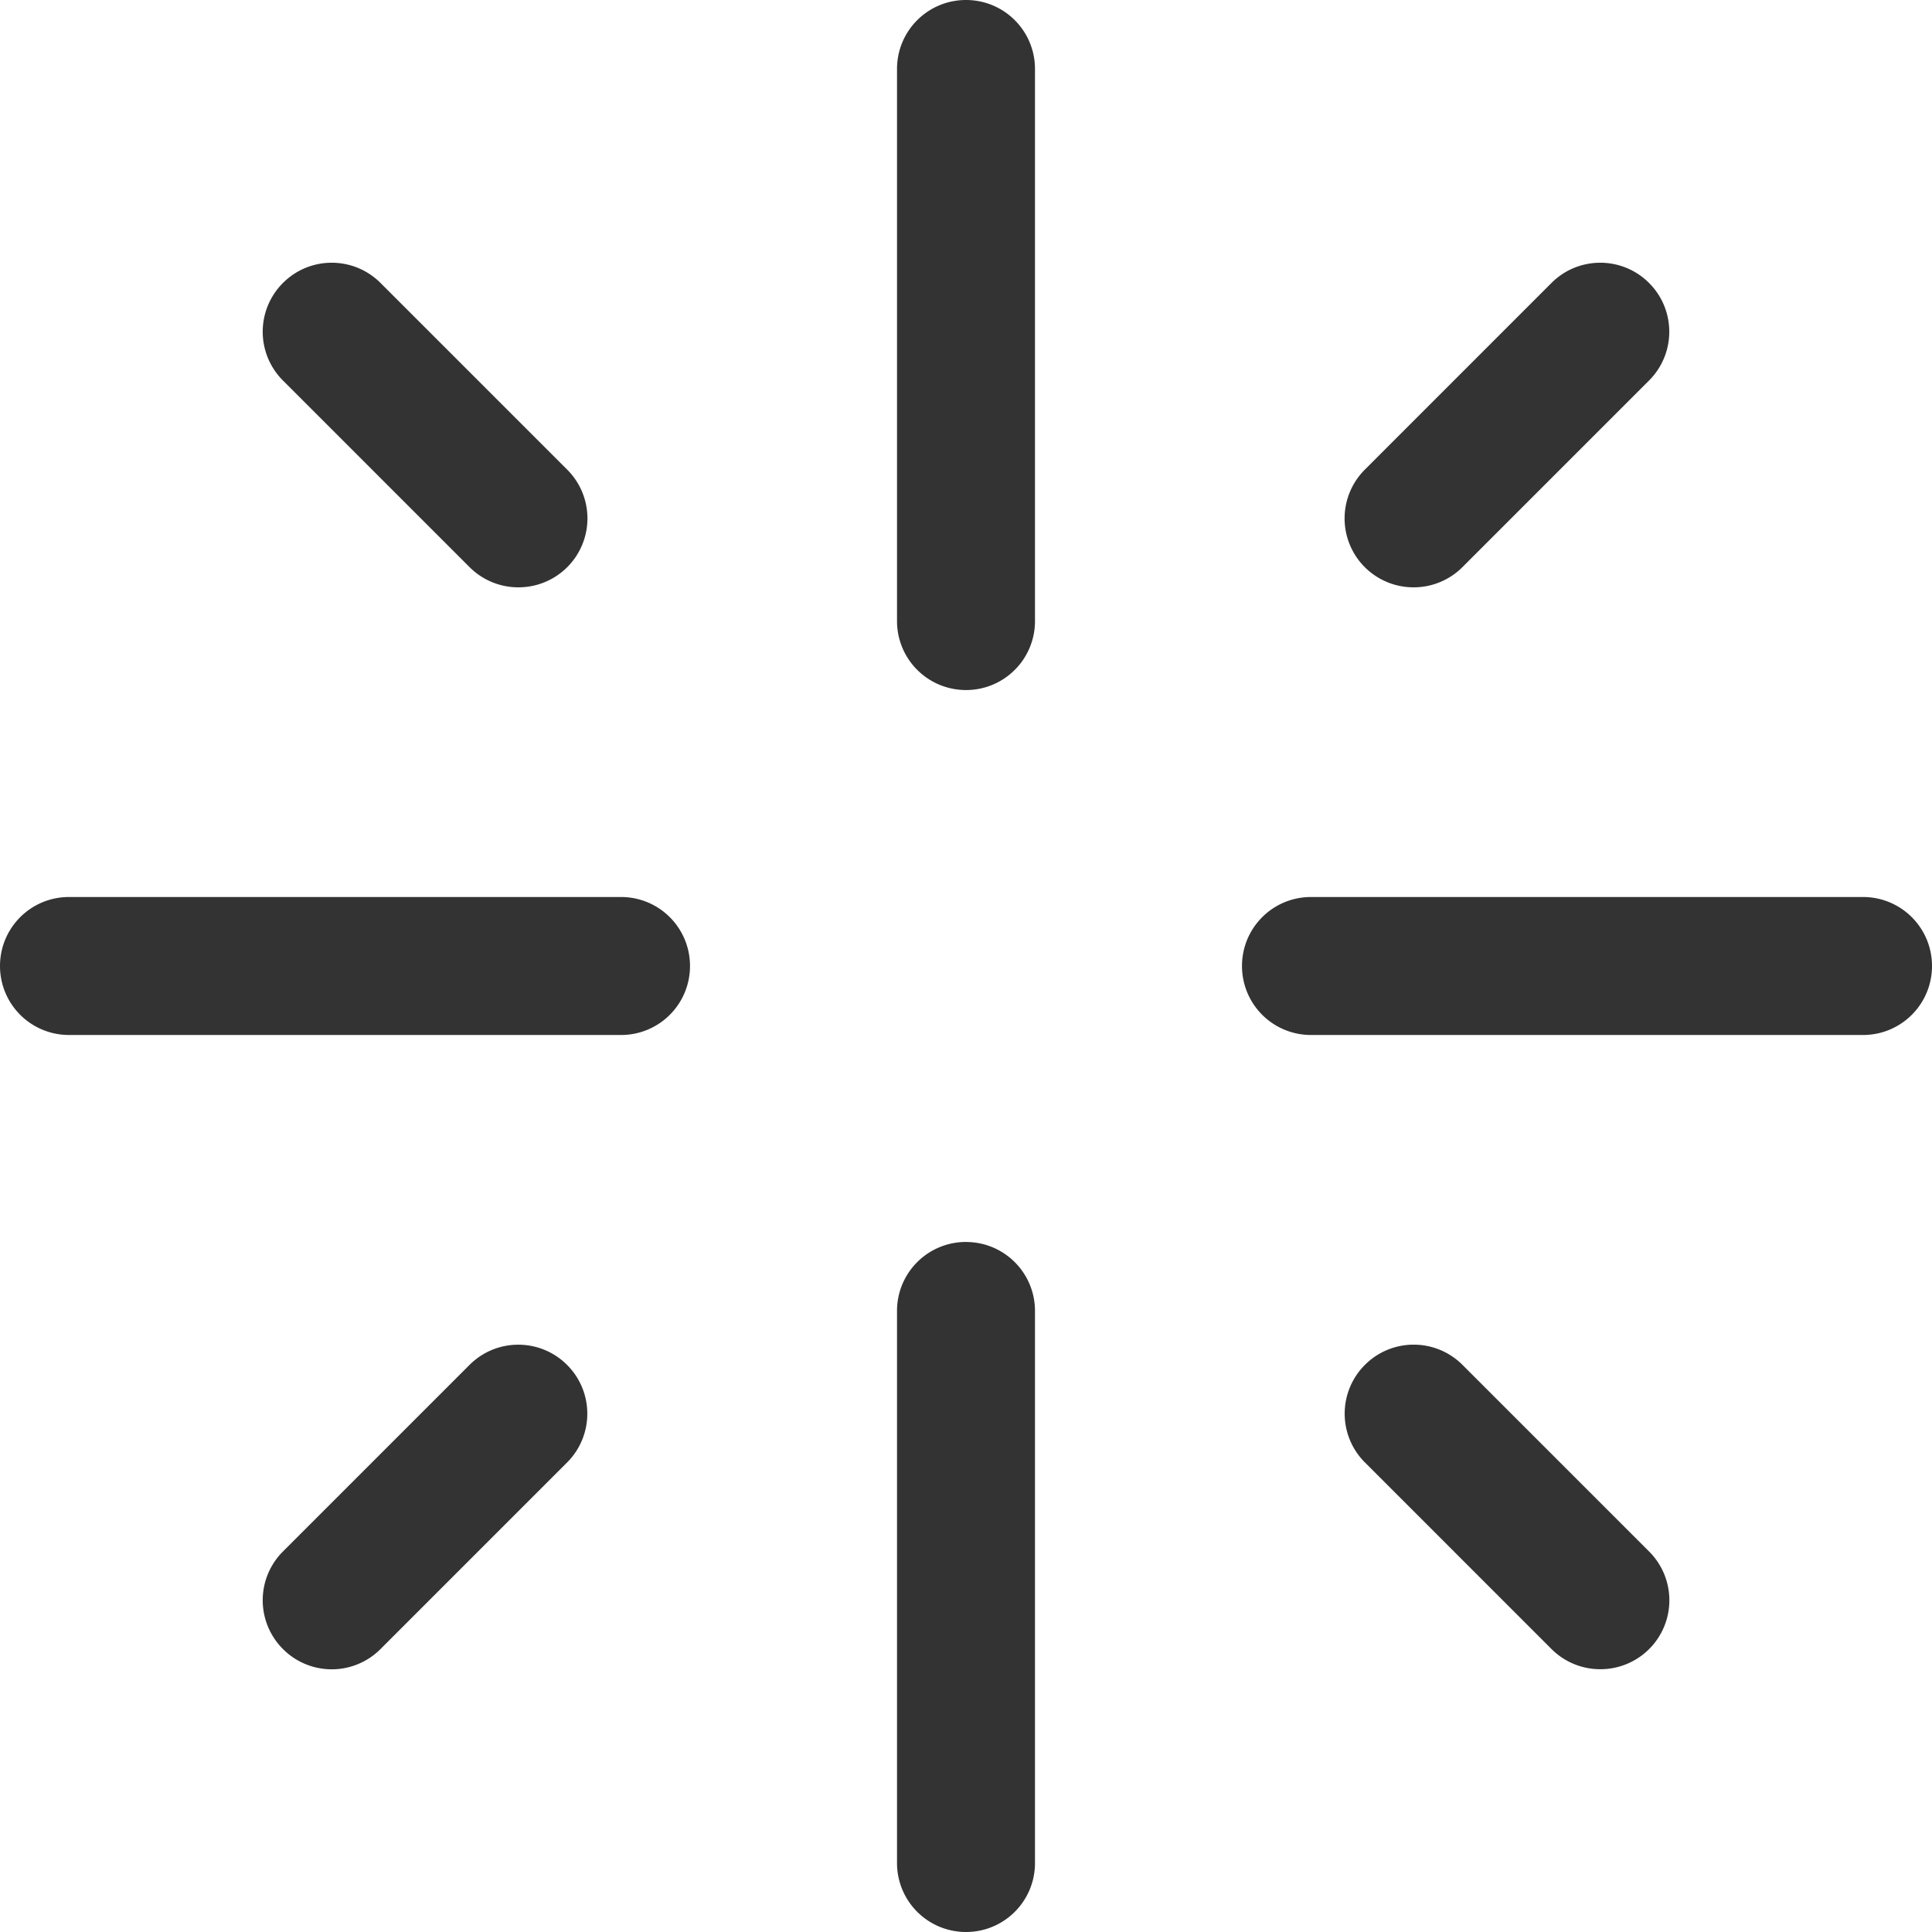 <svg width="48" height="48" fill="none" xmlns="http://www.w3.org/2000/svg"><path fill-rule="evenodd" clip-rule="evenodd" d="M24 0c.948 0 1.714.766 1.714 1.714V15.43c0 .948-.766 1.714-1.714 1.714a1.713 1.713 0 01-1.714-1.714V1.714C22.286.766 23.052 0 24 0zm11.123 14.592a1.712 1.712 0 01-1.212-2.926l4.635-4.636c.67-.67 1.755-.67 2.424 0 .67.669.67 1.754 0 2.424l-4.635 4.635a1.71 1.71 0 01-1.212.503zm11.163 7.694c.948 0 1.714.766 1.714 1.714s-.766 1.714-1.714 1.714H32.57A1.713 1.713 0 0130.857 24c0-.948.766-1.714 1.714-1.714h13.715zM36.335 33.91l4.635 4.635a1.712 1.712 0 01-1.212 2.926 1.71 1.71 0 01-1.212-.502l-4.635-4.635a1.712 1.712 0 010-2.424c.67-.67 1.753-.67 2.424 0zM24 30.857c.948 0 1.714.766 1.714 1.714v13.715c0 .948-.766 1.714-1.714 1.714a1.713 1.713 0 01-1.714-1.714V32.57c0-.948.766-1.714 1.714-1.714zm-12.335 3.054c.67-.67 1.754-.67 2.424 0 .67.67.67 1.753 0 2.424L9.454 40.97a1.71 1.71 0 01-2.424 0 1.712 1.712 0 010-2.424l4.635-4.635zm3.764-11.625c.948 0 1.714.766 1.714 1.714s-.766 1.714-1.714 1.714H1.714A1.713 1.713 0 010 24c0-.948.766-1.714 1.714-1.714H15.43zm-3.764-8.197L7.03 9.454a1.712 1.712 0 010-2.424c.67-.67 1.753-.67 2.424 0l4.635 4.635a1.712 1.712 0 01-1.212 2.927 1.71 1.71 0 01-1.212-.503z" fill="#333"/></svg>